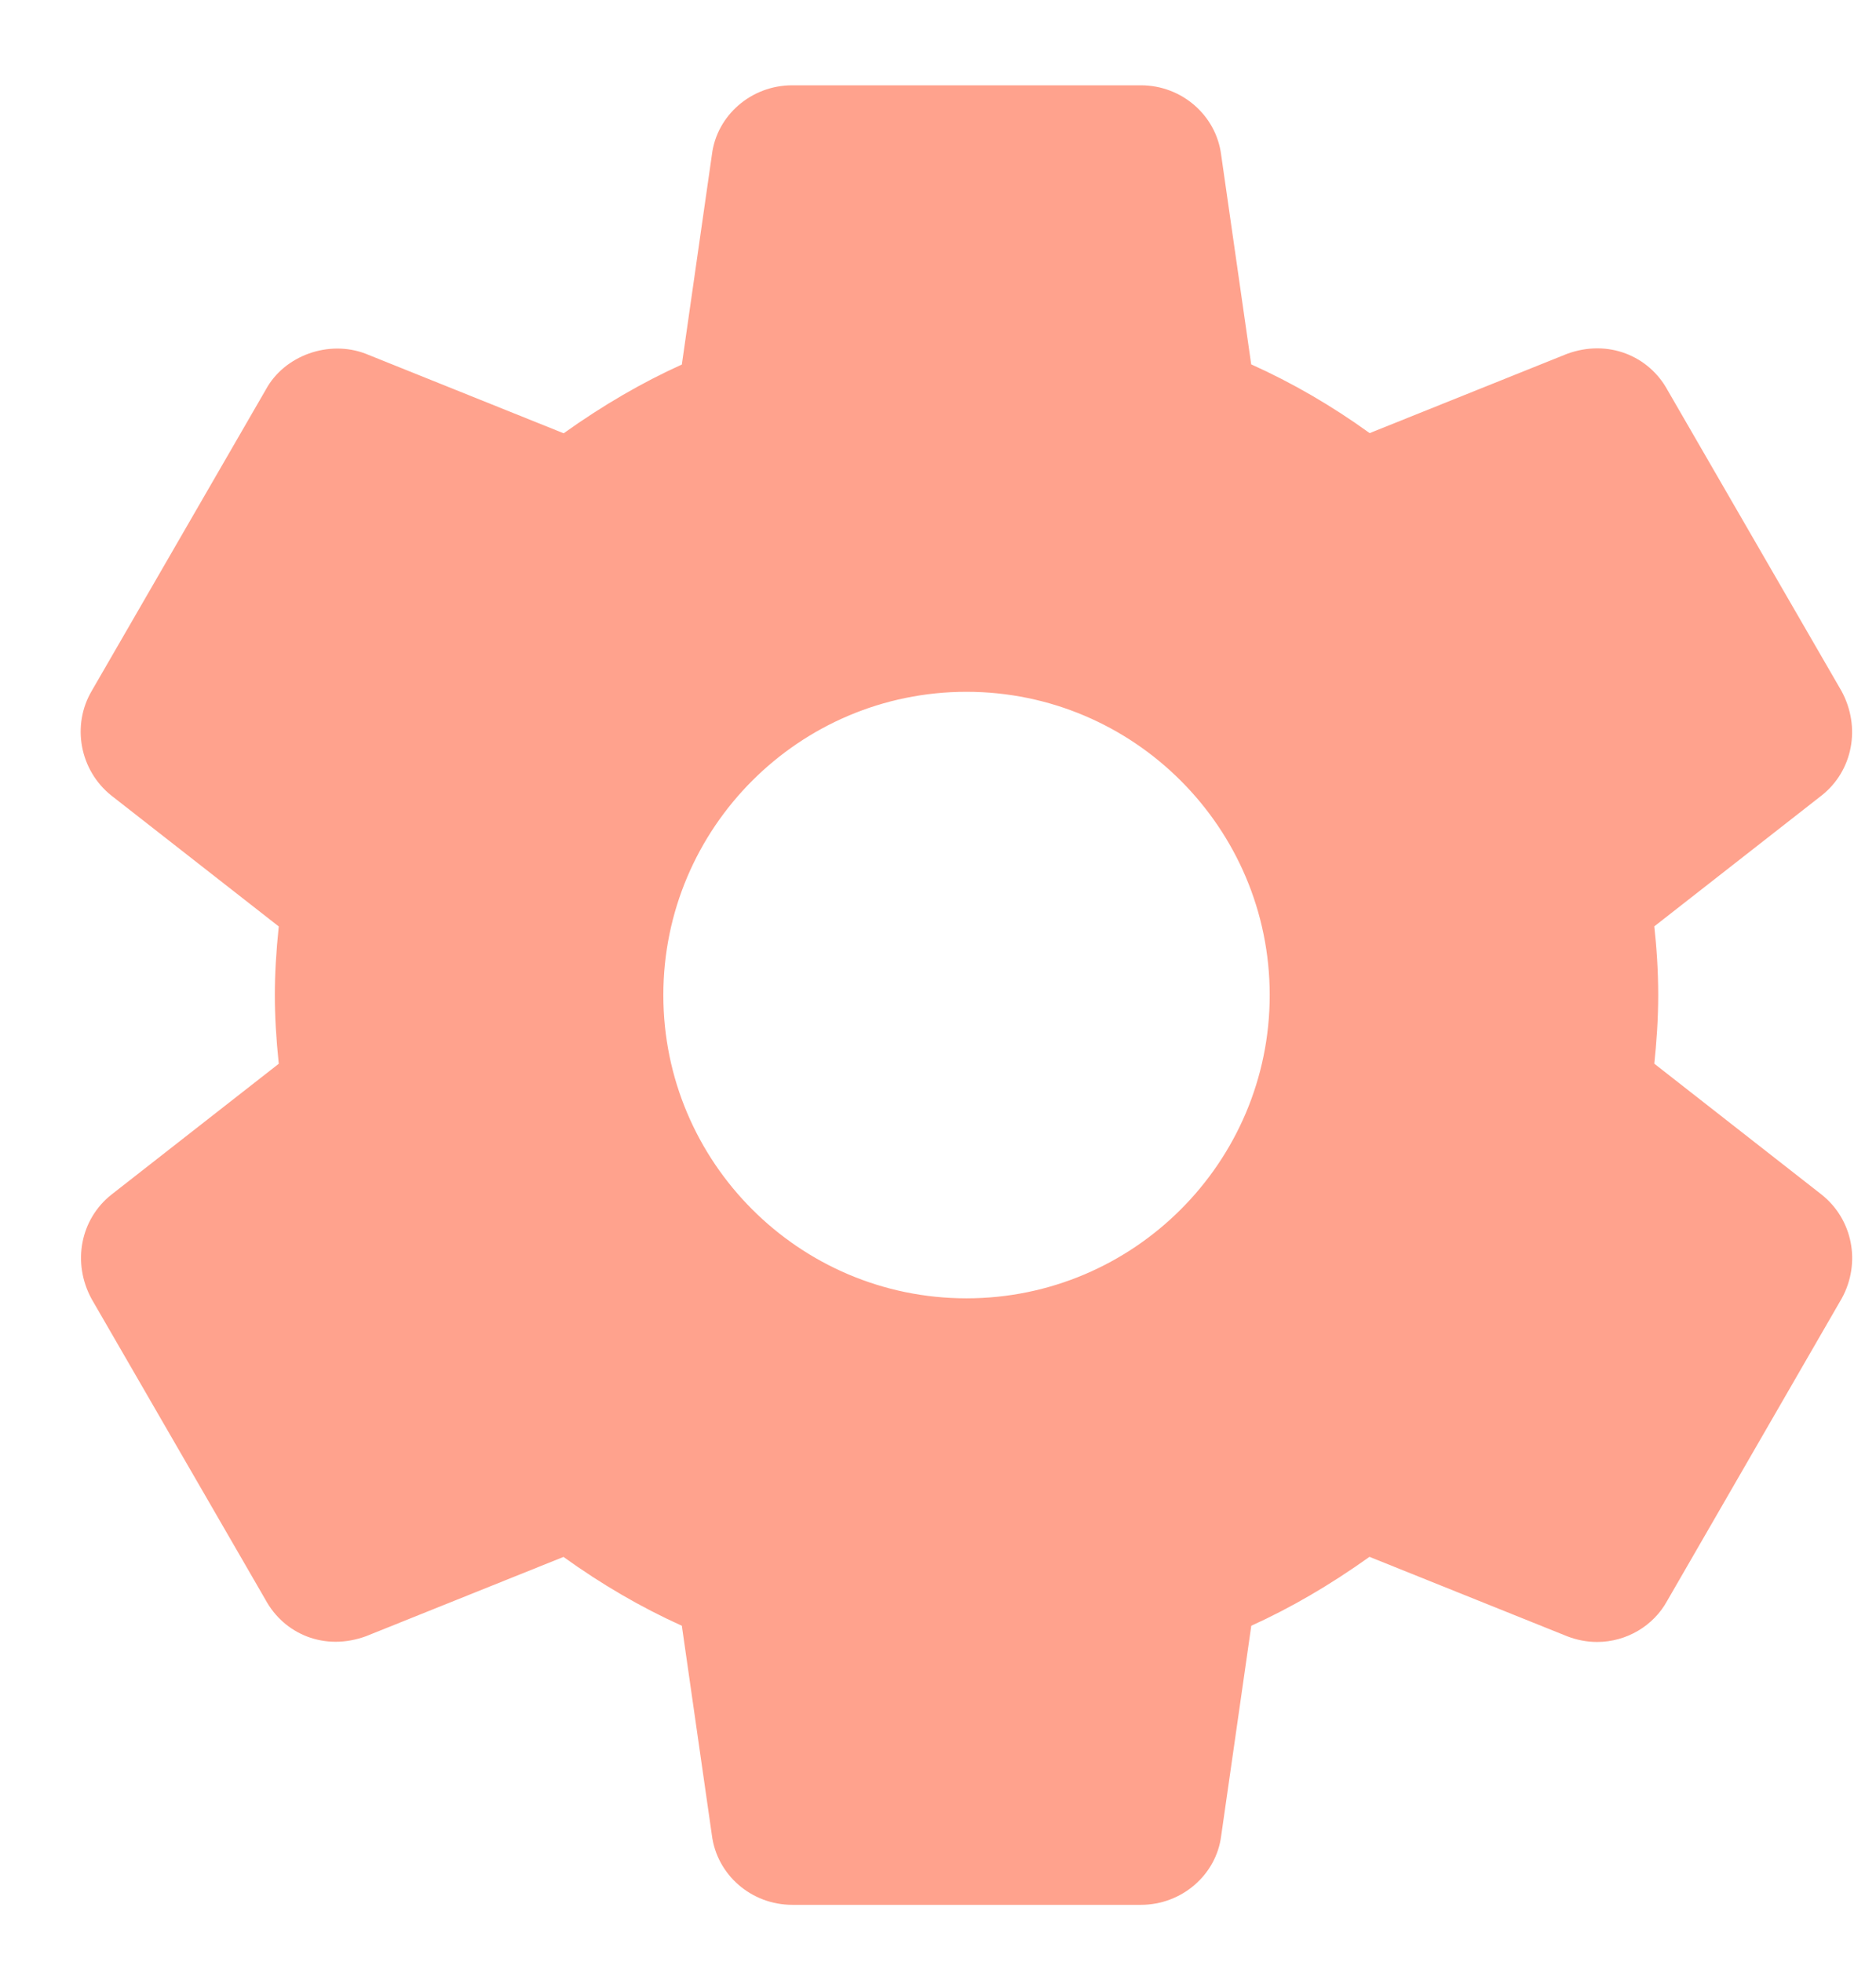 <svg width="22" height="23" viewBox="0 0 22 23" fill="none" xmlns="http://www.w3.org/2000/svg">
<g id="Settings 1" clip-path="url(#clip0_9896_39673)">
<g id="Group">
<path id="Vector" d="M21.361 14.005L19.4 12.471C19.425 12.235 19.446 11.958 19.446 11.666C19.446 11.373 19.426 11.097 19.4 10.861L21.363 9.326C21.727 9.038 21.827 8.527 21.595 8.101L19.555 4.573C19.338 4.175 18.86 3.971 18.376 4.149L16.062 5.078C15.619 4.758 15.154 4.488 14.673 4.272L14.321 1.818C14.263 1.352 13.858 1 13.379 1H9.29C8.811 1 8.406 1.352 8.349 1.811L7.996 4.274C7.531 4.484 7.073 4.75 6.61 5.08L4.29 4.148C3.855 3.98 3.335 4.169 3.119 4.565L1.077 8.098C0.836 8.505 0.936 9.034 1.308 9.329L3.269 10.862C3.238 11.162 3.223 11.422 3.223 11.667C3.223 11.911 3.238 12.172 3.269 12.472L1.307 14.006C0.942 14.295 0.843 14.806 1.075 15.231L3.115 18.759C3.332 19.157 3.805 19.363 4.294 19.183L6.608 18.254C7.051 18.573 7.515 18.844 7.996 19.061L8.348 21.514C8.406 21.981 8.811 22.333 9.291 22.333H13.38C13.859 22.333 14.264 21.981 14.321 21.523L14.674 19.061C15.139 18.85 15.596 18.584 16.06 18.253L18.38 19.185C18.491 19.228 18.61 19.251 18.729 19.251C19.074 19.251 19.391 19.062 19.551 18.769L21.599 15.222C21.827 14.806 21.727 14.295 21.361 14.005ZM11.334 15.222C9.373 15.222 7.779 13.627 7.779 11.667C7.779 9.706 9.373 8.111 11.334 8.111C13.295 8.111 14.89 9.706 14.89 11.667C14.89 13.627 13.295 15.222 11.334 15.222Z" fill="#FFA28D"/>
</g>
</g>
<defs>
<clipPath id="clip0_9896_39673">
<rect width="21.333" height="21.333" fill="white" transform="translate(0.667 0.998)"/>
</clipPath>
</defs>
</svg>
